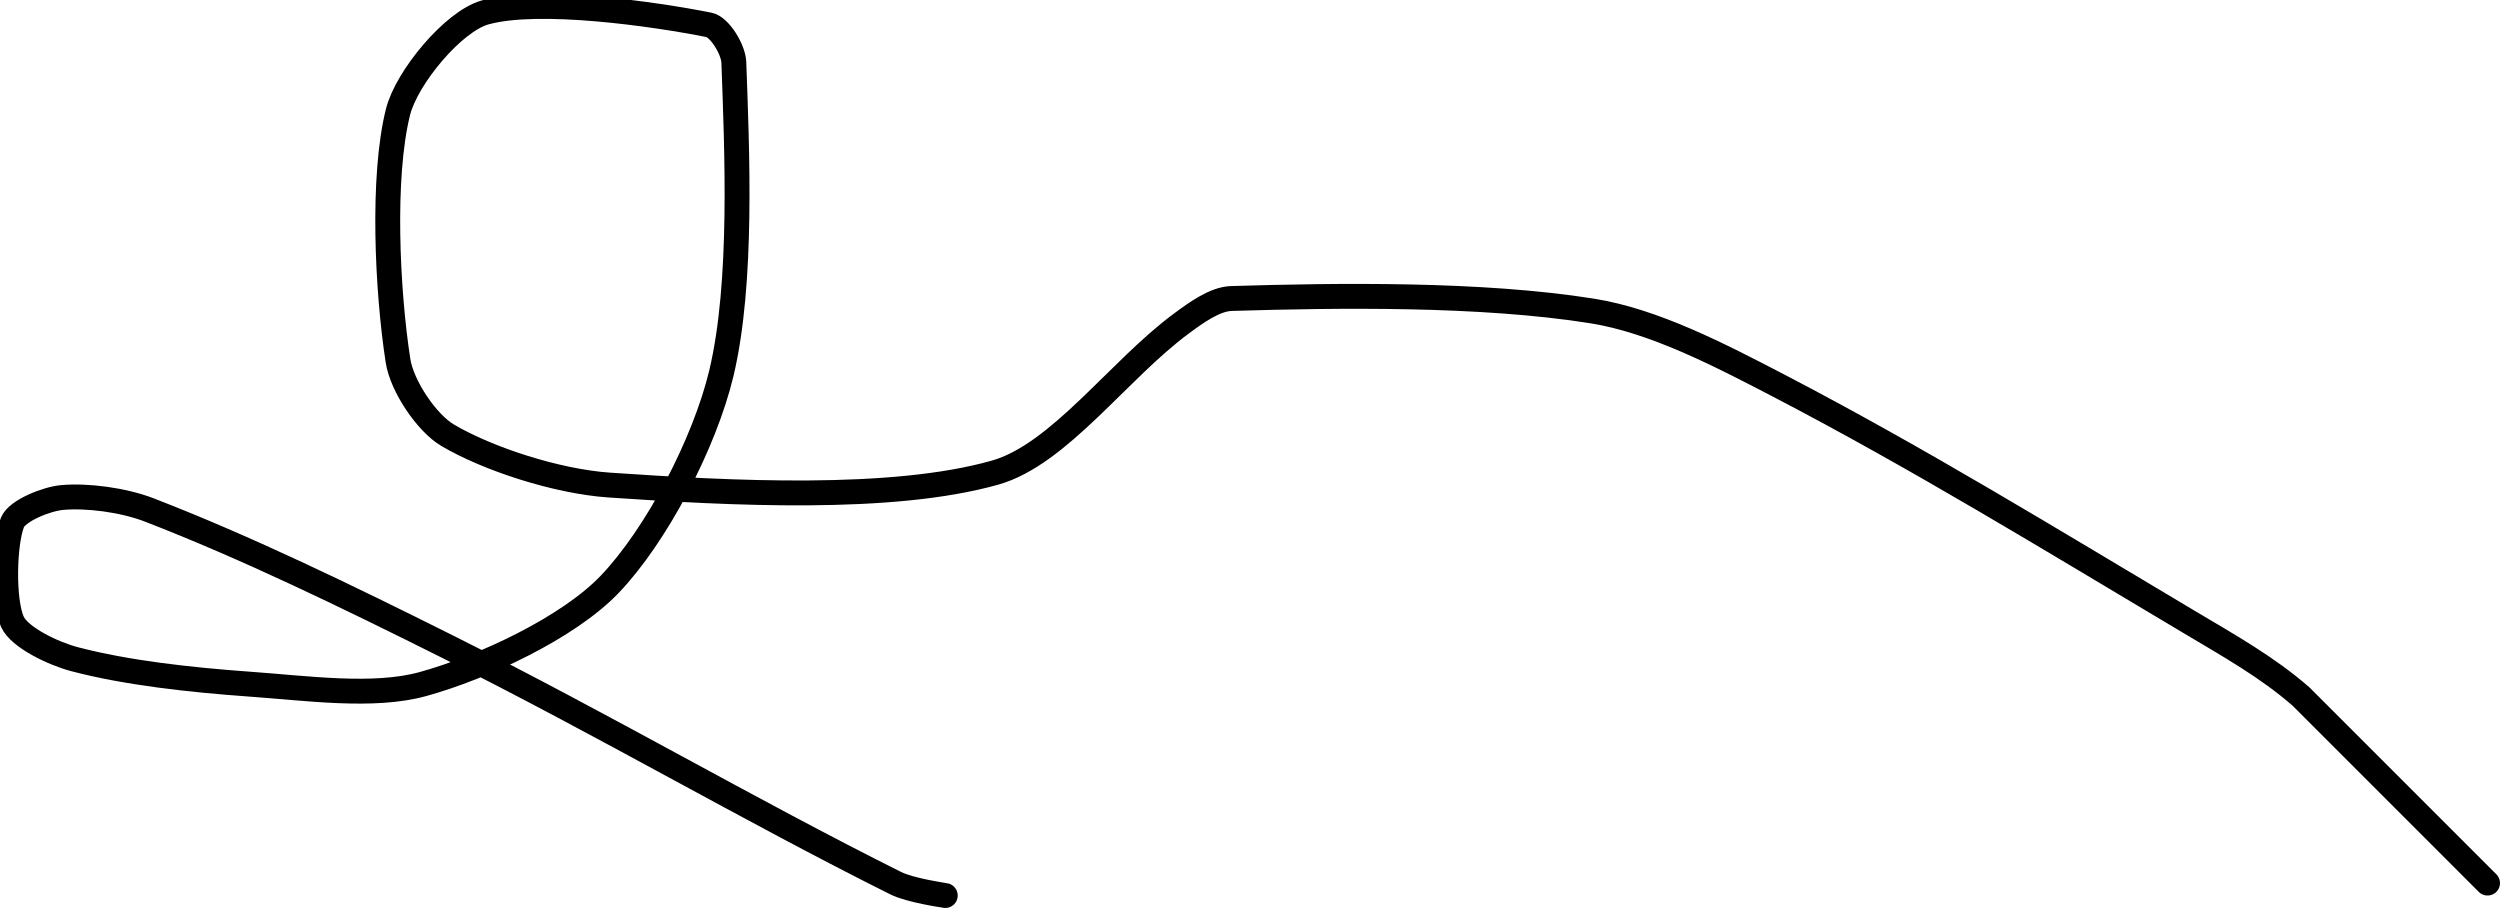 <?xml version="1.0" encoding="UTF-8" standalone="no"?><!DOCTYPE svg PUBLIC "-//W3C//DTD SVG 1.1//EN" "http://www.w3.org/Graphics/SVG/1.1/DTD/svg11.dtd"><svg xmlns="http://www.w3.org/2000/svg" version="1.1" width="201" height="73"><path fill="none" stroke="#000000" stroke-width="2" stroke-linecap="round" stroke-linejoin="round" d="M 76 72 c -0.07 -0.02 -2.81 -0.4 -4 -1 c -11.77 -5.88 -23.48 -12.74 -36 -19 c -8.12 -4.06 -16.17 -7.97 -24 -11 c -2.1 -0.81 -5.01 -1.18 -7 -1 c -1.26 0.11 -3.62 1.06 -4 2 c -0.67 1.68 -0.78 6.29 0 8 c 0.57 1.25 3.28 2.55 5 3 c 4.18 1.1 9.29 1.66 14 2 c 4.67 0.33 10.01 1.1 14 0 c 4.84 -1.34 11.66 -4.52 15 -8 c 3.78 -3.94 7.66 -11.38 9 -17 c 1.74 -7.31 1.25 -18 1 -25 c -0.04 -1.01 -1.13 -2.83 -2 -3 c -4.36 -0.87 -13.68 -2.21 -18 -1 c -2.55 0.71 -6.3 5.22 -7 8 c -1.31 5.24 -0.87 14.38 0 20 c 0.31 2.03 2.3 5 4 6 c 3.21 1.89 8.75 3.71 13 4 c 9.69 0.66 22.69 1.35 31 -1 c 5.15 -1.45 9.95 -8.28 15 -12 c 1.18 -0.87 2.68 -1.96 4 -2 c 8.54 -0.26 20.07 -0.42 29 1 c 4.97 0.79 10.21 3.51 15 6 c 11.29 5.88 21.79 12.33 33 19 c 3.19 1.9 6.33 3.66 9 6 l 15 15"/></svg>